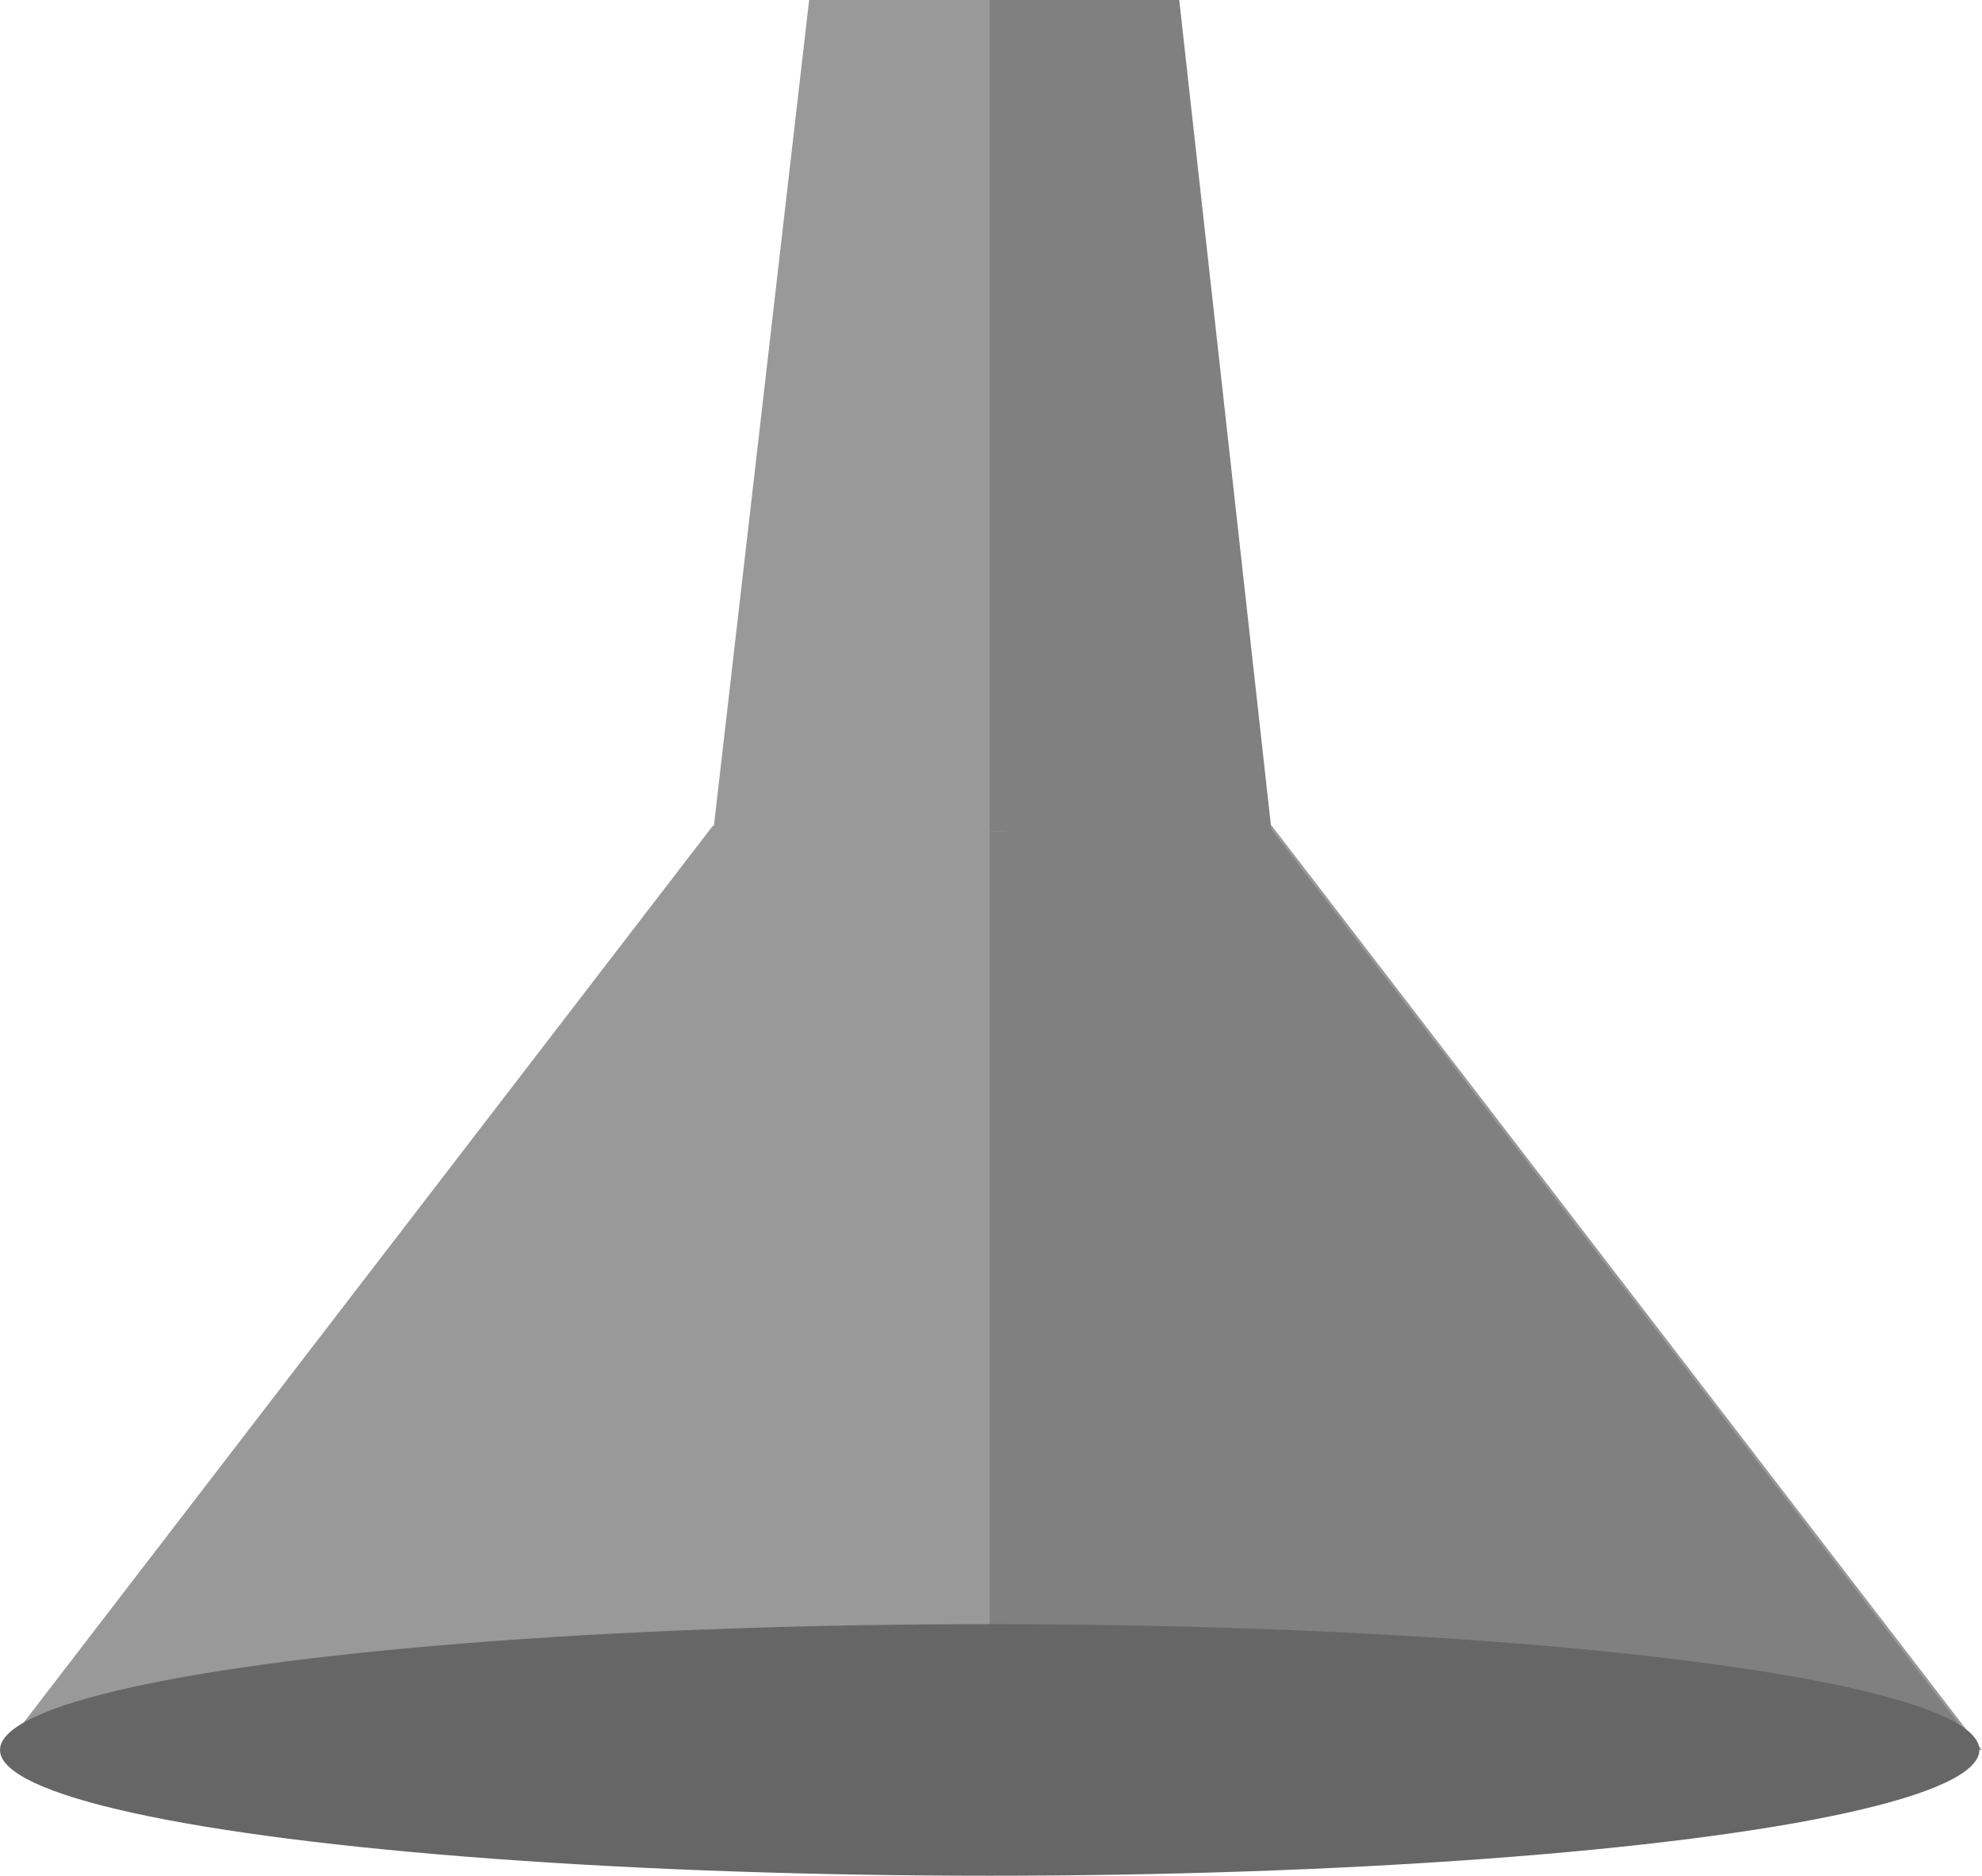 <!-- <?xml version="1.0" encoding="utf-8"?> -->
<!-- Generator: Adobe Illustrator 24.3.0, SVG Export Plug-In . SVG Version: 6.00 Build 0)  -->
<svg version="1.1" id="Layer_1"
    xmlns="http://www.w3.org/2000/svg"
    xmlns:xlink="http://www.w3.org/1999/xlink" x="0px" y="0px" viewBox="0 0 362.48 343" style="enable-background:new 0 0 362.48 343;" xml:space="preserve">
    <style type="text/css">
	.st0{fill:#999999;}
	.st1{fill:#808080;}
	.st2{fill:#666666;}
    </style>
    <polygon class="st0" points="130.37,151 232.59,151 362.48,320 0.48,320 "/>
    <g>
        <polygon class="st1" points="361.9,320 232.01,151 181,151 181,320 	"/>
    </g>
    <polygon class="st0" points="184,152 130.45,152 147.98,0 184,0 "/>
    <polygon class="st1" points="232.55,152 181,152 181,0 215.67,0 "/>
    <ellipse class="st2" cx="181" cy="320" rx="181" ry="23"/>
</svg>
